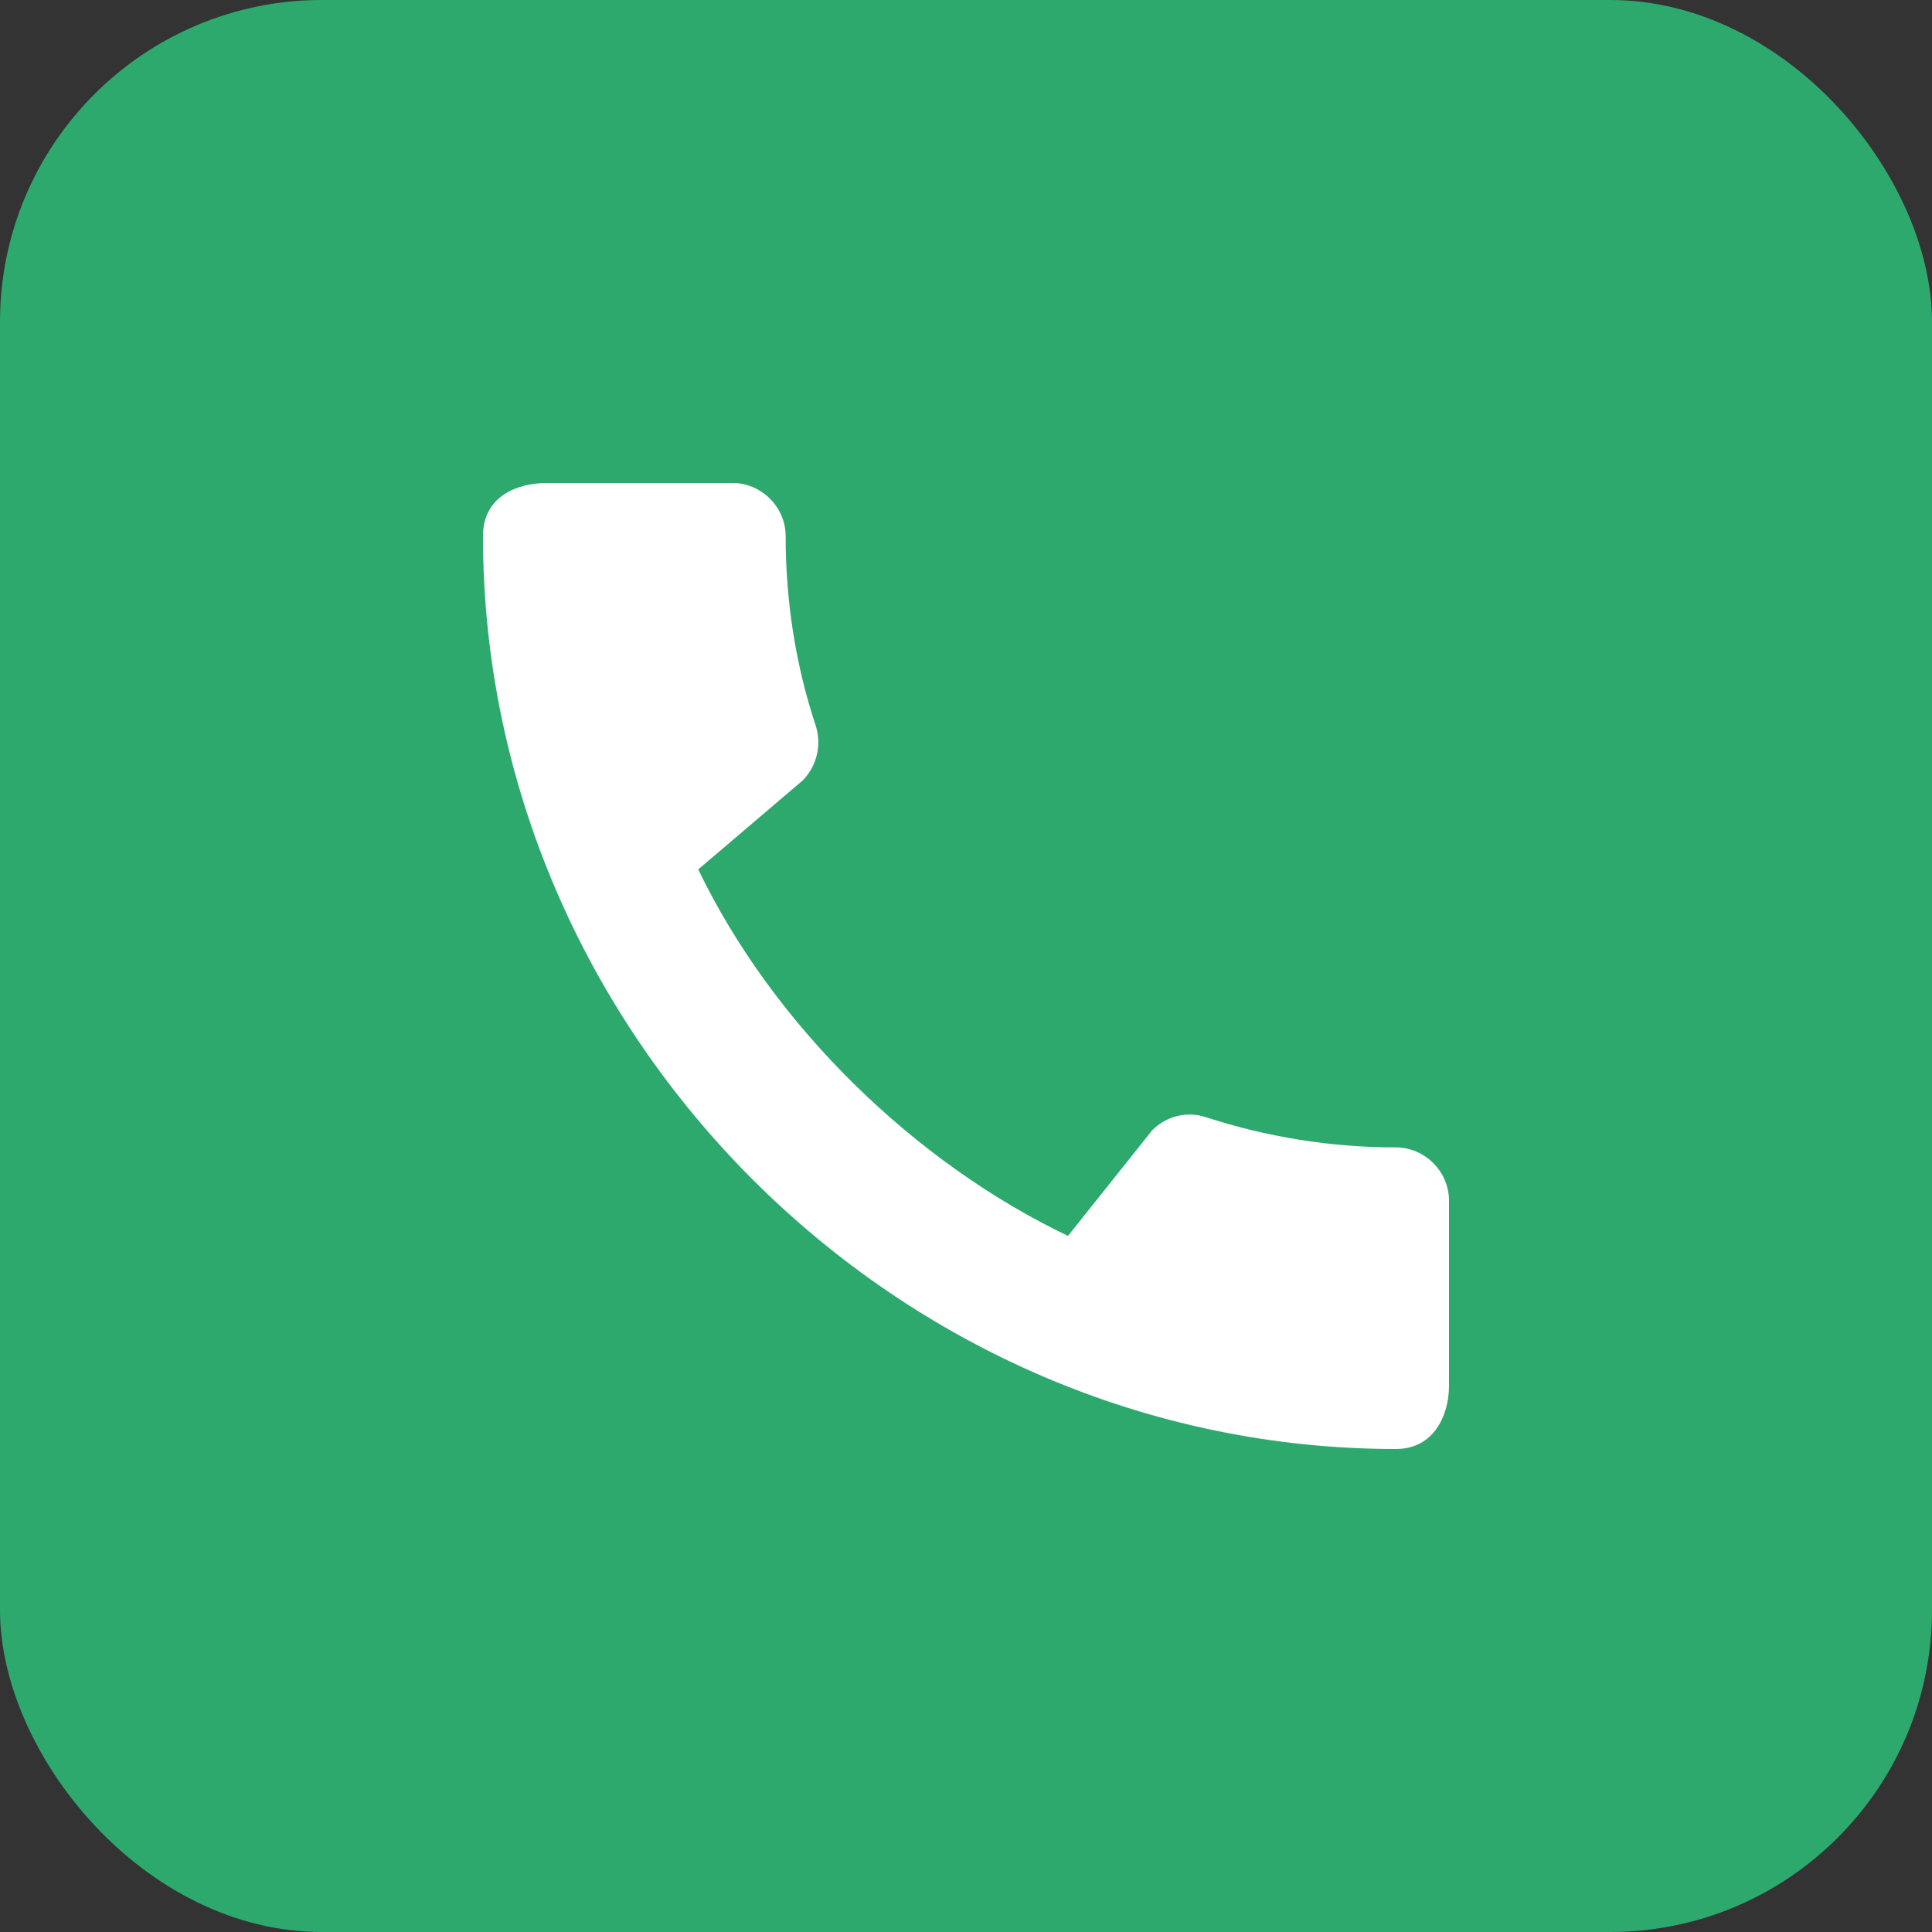 <svg width="20" height="20" viewBox="0 0 20 20" fill="none" xmlns="http://www.w3.org/2000/svg">
<rect x="0" y="0" width="20" height="20" fill="#333333" stroke="none"/>
<rect width="20" height="20" rx="3.333" fill="#2EA96E"/>
<path d="M14.45 11.878C13.767 11.878 13.106 11.767 12.489 11.567C12.294 11.5 12.078 11.55 11.928 11.7L11.056 12.794C9.483 12.044 8.011 10.628 7.228 9L8.311 8.078C8.461 7.922 8.506 7.706 8.444 7.511C8.239 6.894 8.133 6.233 8.133 5.55C8.133 5.25 7.883 5 7.583 5H5.661C5.361 5 5 5.133 5 5.55C5 10.711 9.294 15 14.45 15C14.844 15 15 14.65 15 14.344V12.428C15 12.128 14.75 11.878 14.45 11.878Z" fill="white"/>
</svg>
